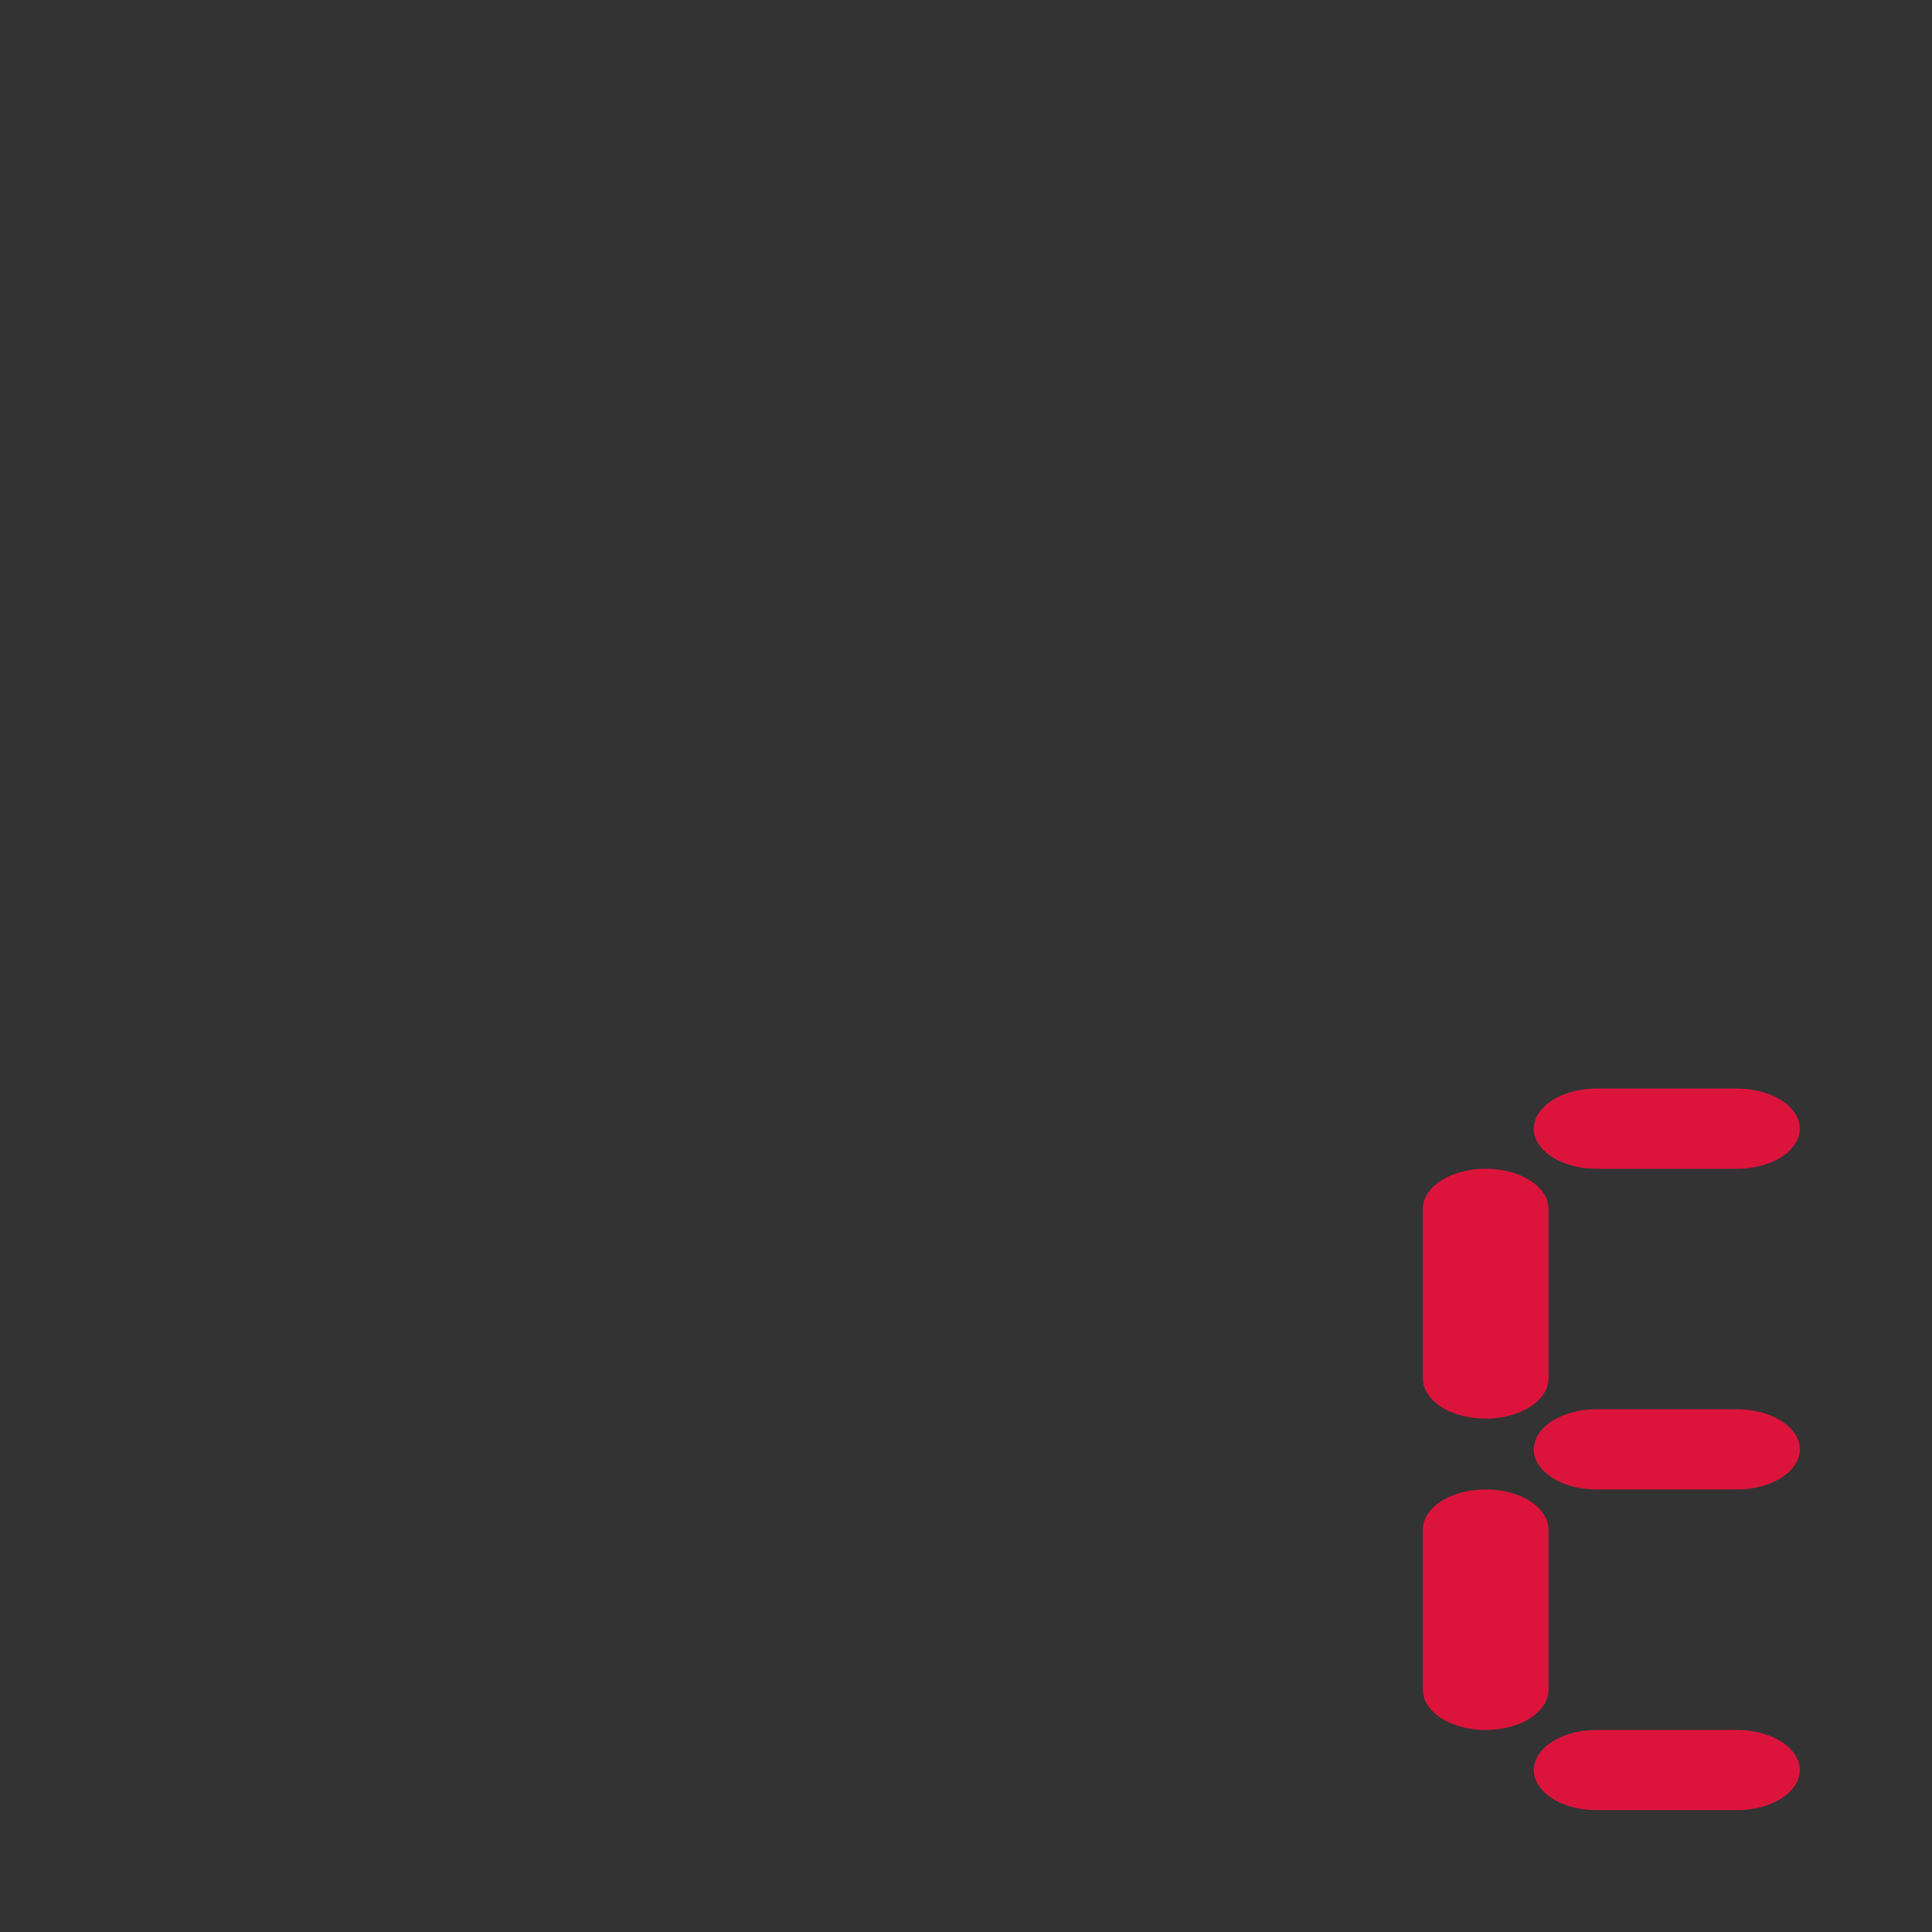 <?xml version="1.0" encoding="UTF-8" standalone="no"?>
<svg
   xmlns:dc="http://purl.org/dc/elements/1.1/"
   xmlns:cc="http://creativecommons.org/ns#"
   xmlns:rdf="http://www.w3.org/1999/02/22-rdf-syntax-ns#"
   xmlns:svg="http://www.w3.org/2000/svg"
   xmlns="http://www.w3.org/2000/svg"
   xmlns:sodipodi="http://sodipodi.sourceforge.net/DTD/sodipodi-0.dtd"
   xmlns:inkscape="http://www.inkscape.org/namespaces/inkscape"
   viewBox="0 0 256 256"
   id="svg2"
   version="1.1"
   inkscape:version="0.48.4 r9939"
   width="100%"
   height="100%"
   sodipodi:docname="nm-tech-edge.svg">
  <rect x="0" y="0" width="256" height="256" fill="#333333" stroke="none"/>
  <defs
     id="defs18" />
  <sodipodi:namedview
     pagecolor="#ffffff"
     bordercolor="#666666"
     borderopacity="1"
     objecttolerance="10"
     gridtolerance="10"
     guidetolerance="10"
     inkscape:pageopacity="0"
     inkscape:pageshadow="2"
     inkscape:window-width="644"
     inkscape:window-height="500"
     id="namedview16"
     showgrid="false"
     inkscape:zoom="0.921875"
     inkscape:cx="128"
     inkscape:cy="128"
     inkscape:window-x="0"
     inkscape:window-y="24"
     inkscape:window-maximized="0"
     inkscape:current-layer="svg2" />
  <g
     transform="matrix(16.648 0 0 10.623 -94.48 16.768)"
     style="fill:#ffffff;stroke:#dc143c;stroke-linecap:round"
     id="g4">
    <path
       d="M 17.5,15.616 V 13.5"
       id="path6"
       style="stroke:#dc143c" />
    <path
       d="m 17.5 19.5 v -2"
       id="path8"
       style="stroke:#dc143c" />
    <path
       d="m 19.5 12.5 h -1.117"
       id="path10"
       style="stroke:#dc143c" />
    <path
       d="m 19.5 16.5 h -1.117"
       id="path12"
       style="stroke:#dc143c" />
    <path
       d="m 19.5 20.5 h -1.117"
       id="path14"
       style="stroke:#dc143c" />
  </g>
</svg>
